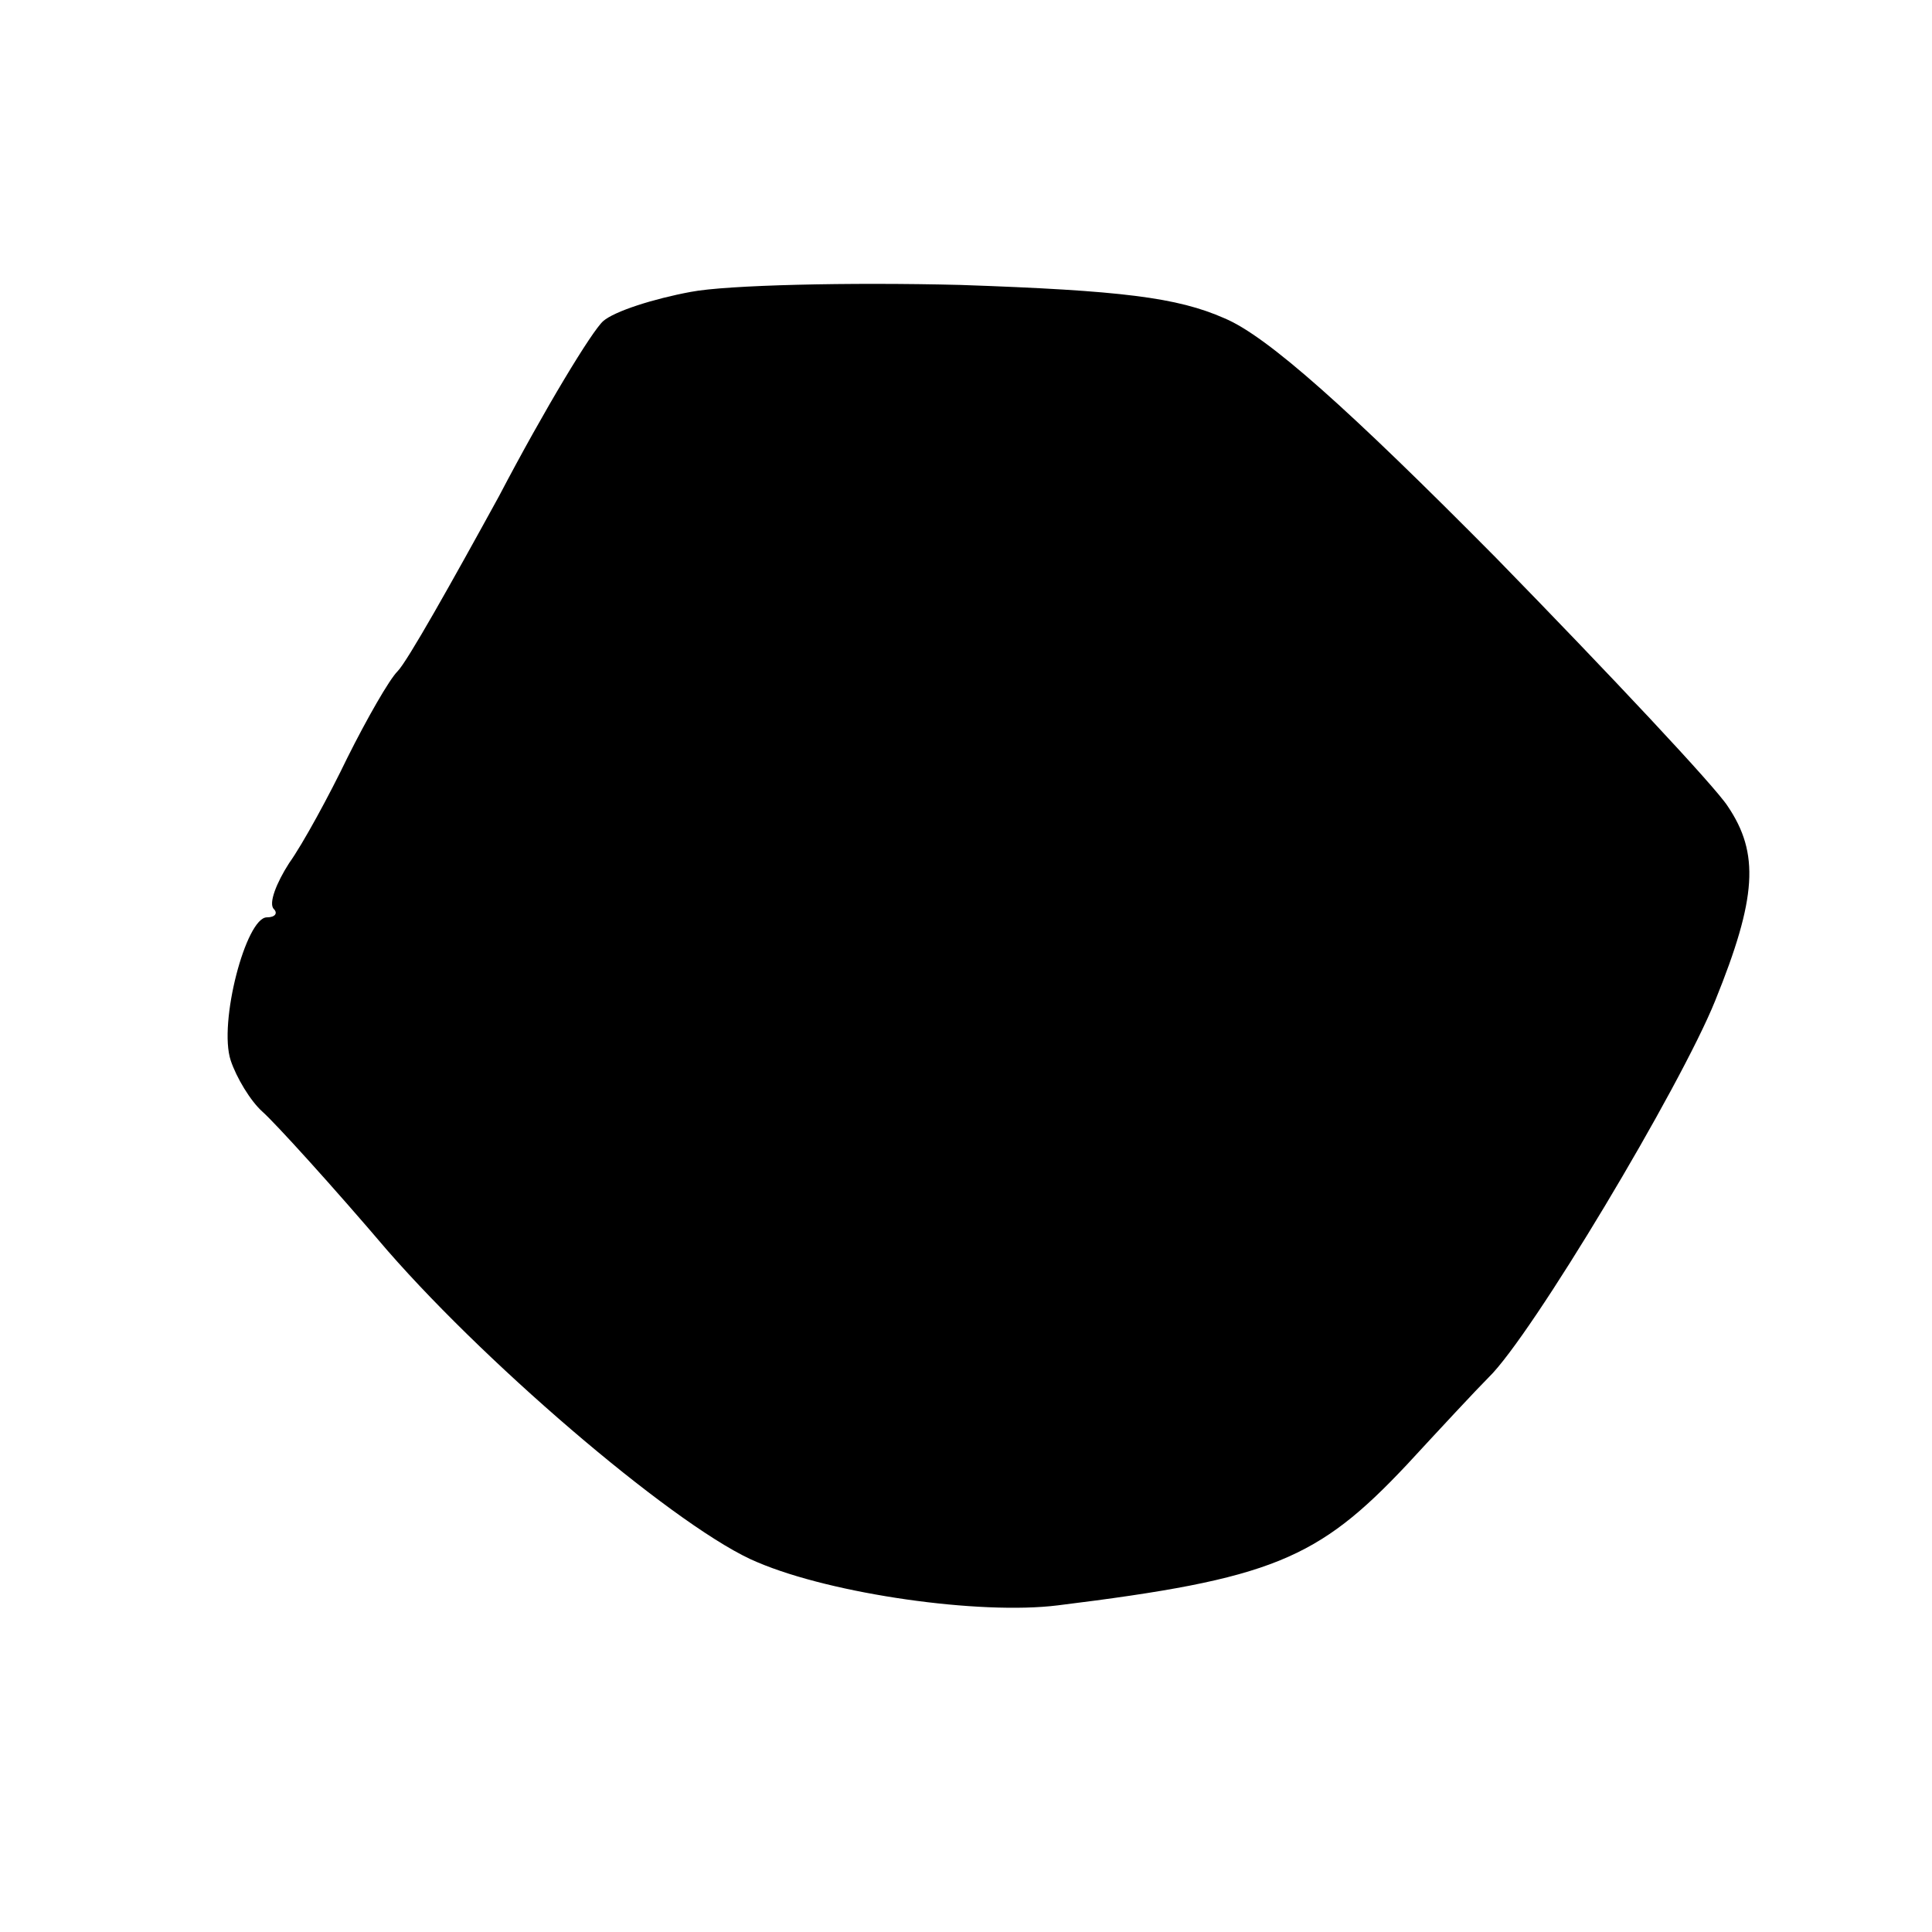 <?xml version="1.0" standalone="no"?>
<!DOCTYPE svg PUBLIC "-//W3C//DTD SVG 20010904//EN"
 "http://www.w3.org/TR/2001/REC-SVG-20010904/DTD/svg10.dtd">
<svg version="1.0" xmlns="http://www.w3.org/2000/svg"
 width="139pt" height="139pt" viewBox="0 0 139 139"
 preserveAspectRatio="xMidYMid meet">
<g transform="translate(0,139) scale(0.1,-0.1)"
fill="#000000" stroke="none">
<path d="M497 1180 c-27 -5 -55 -14 -63 -21 -8 -7 -42 -63 -75 -126 -34 -62
-66 -119 -73 -126 -6 -6 -22 -34 -36 -62 -13 -27 -32 -62 -42 -76 -9 -14 -15
-29 -11 -33 3 -3 1 -6 -5 -6 -15 0 -35 -76 -26 -103 4 -12 14 -29 23 -37 9 -8
50 -53 90 -100 76 -87 212 -202 266 -224 54 -23 160 -38 216 -31 154 19 187
33 251 101 24 26 50 54 59 63 31 30 138 209 163 271 30 74 32 106 9 140 -9 14
-84 94 -167 179 -105 106 -164 159 -195 172 -34 15 -74 20 -190 24 -80 2 -168
0 -194 -5z"/>
</g>
</svg>
